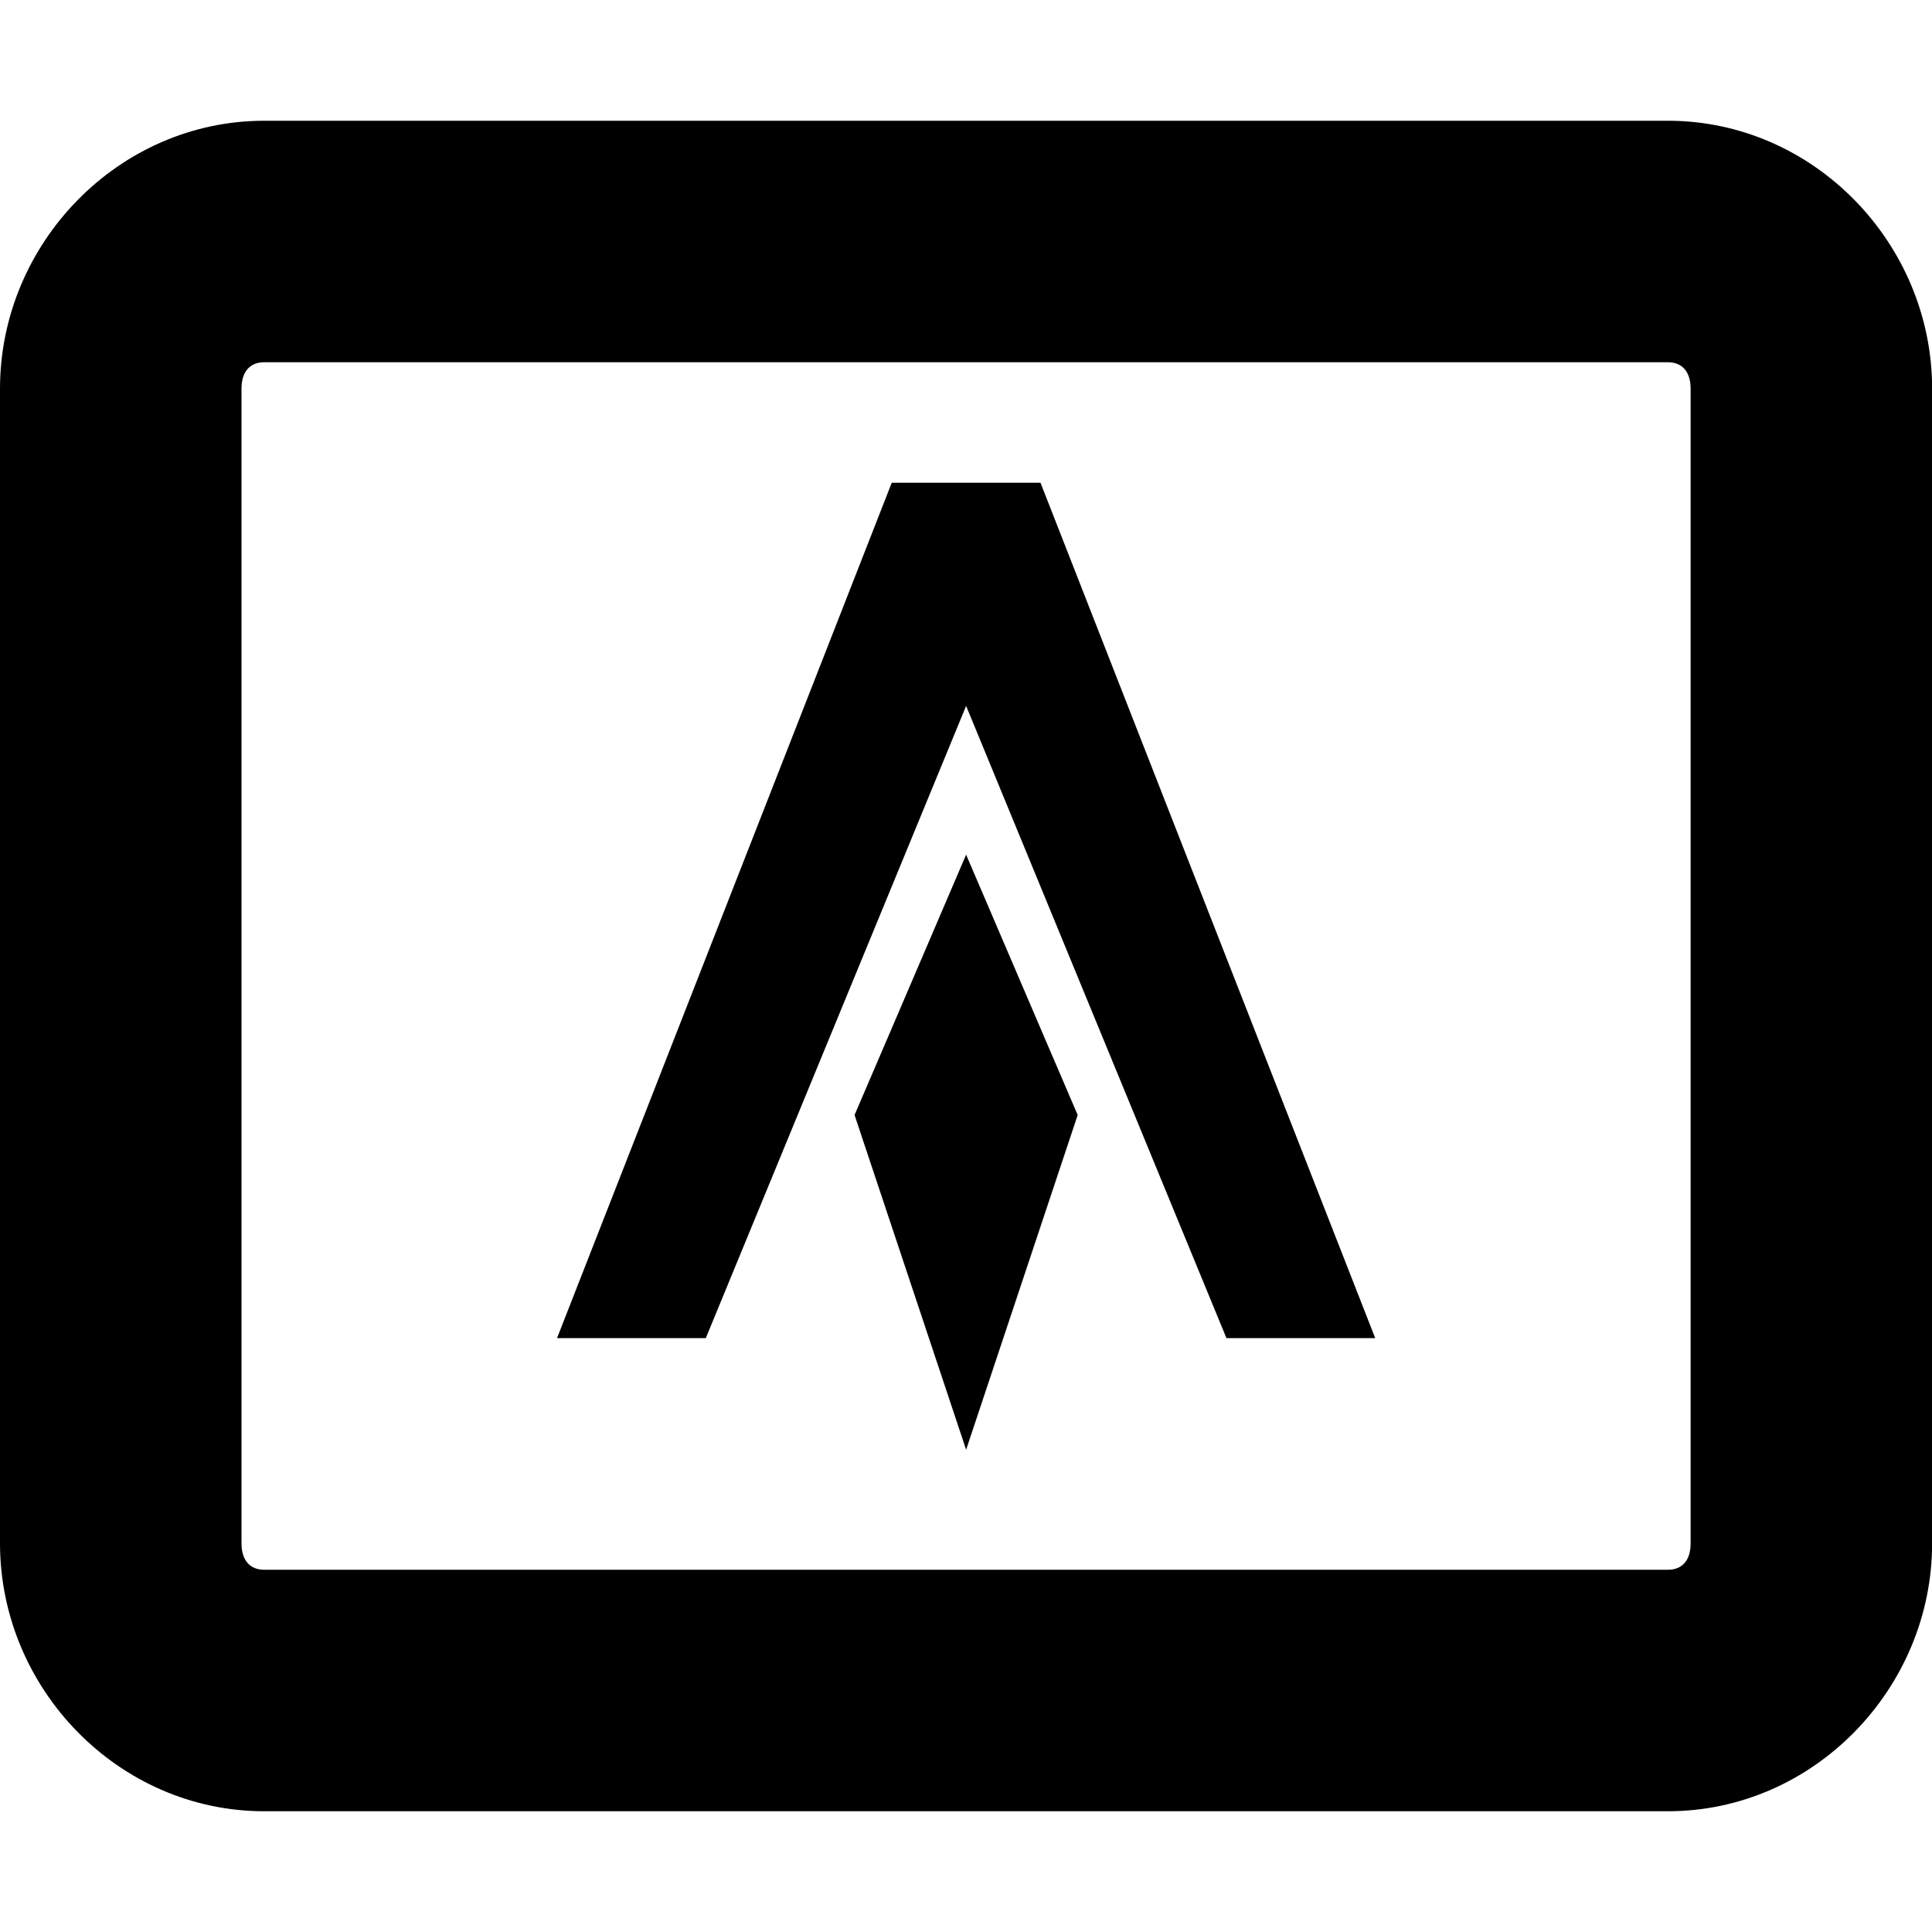 <?xml version="1.0" encoding="UTF-8" standalone="no"?>
<svg
   height="16px"
   viewBox="0 0 16 16"
   width="16px"
   version="1.1"
   id="svg204"
   xml:space="preserve"
   xmlns="http://www.w3.org/2000/svg"
   xmlns:svg="http://www.w3.org/2000/svg"><defs
     id="defs208" /><path
     d="m 2.188 1 c -1.207 0 -2.188 1.016 -2.188 2.219 v 9.562 c 0 1.203 0.98 2.219 2.188 2.219 h 11.625 c 1.207 0 2.188 -1.016 2.188 -2.219 v -9.562 c 0 -1.203 -0.98 -2.219 -2.188 -2.219 z m 0 2 h 11.625 c 0.121 0 0.188 0.082 0.188 0.219 v 9.562 c 0 0.137 -0.066 0.219 -0.188 0.219 h -11.625 c -0.121 0 -0.188 -0.082 -0.188 -0.219 v -9.562 c 0 -0.137 0.066 -0.219 0.188 -0.219 z m 0 0"
     id="path198" /><g
     clip-rule="evenodd"
     fill-rule="evenodd"
     id="g802"
     style="display:inline;"
     transform="matrix(0.308,0,0,0.308,0.609,-4.318)"><path
       d="m 21.932,41.828 -0.932,2.172 3,9 3,-9 -0.932,-2.172 z"
       enable-background="new"
       id="path796" /><path
       d="m 22,27 -9,23 h 4 l 7,-17 7,17 h 4 L 26,27 Z"
       enable-background="new"
       id="path798" /><path
       d="M 24,37 21.932,41.828 24,47 26.068,41.828 Z"
       enable-background="new"
       id="path800" /></g></svg>
